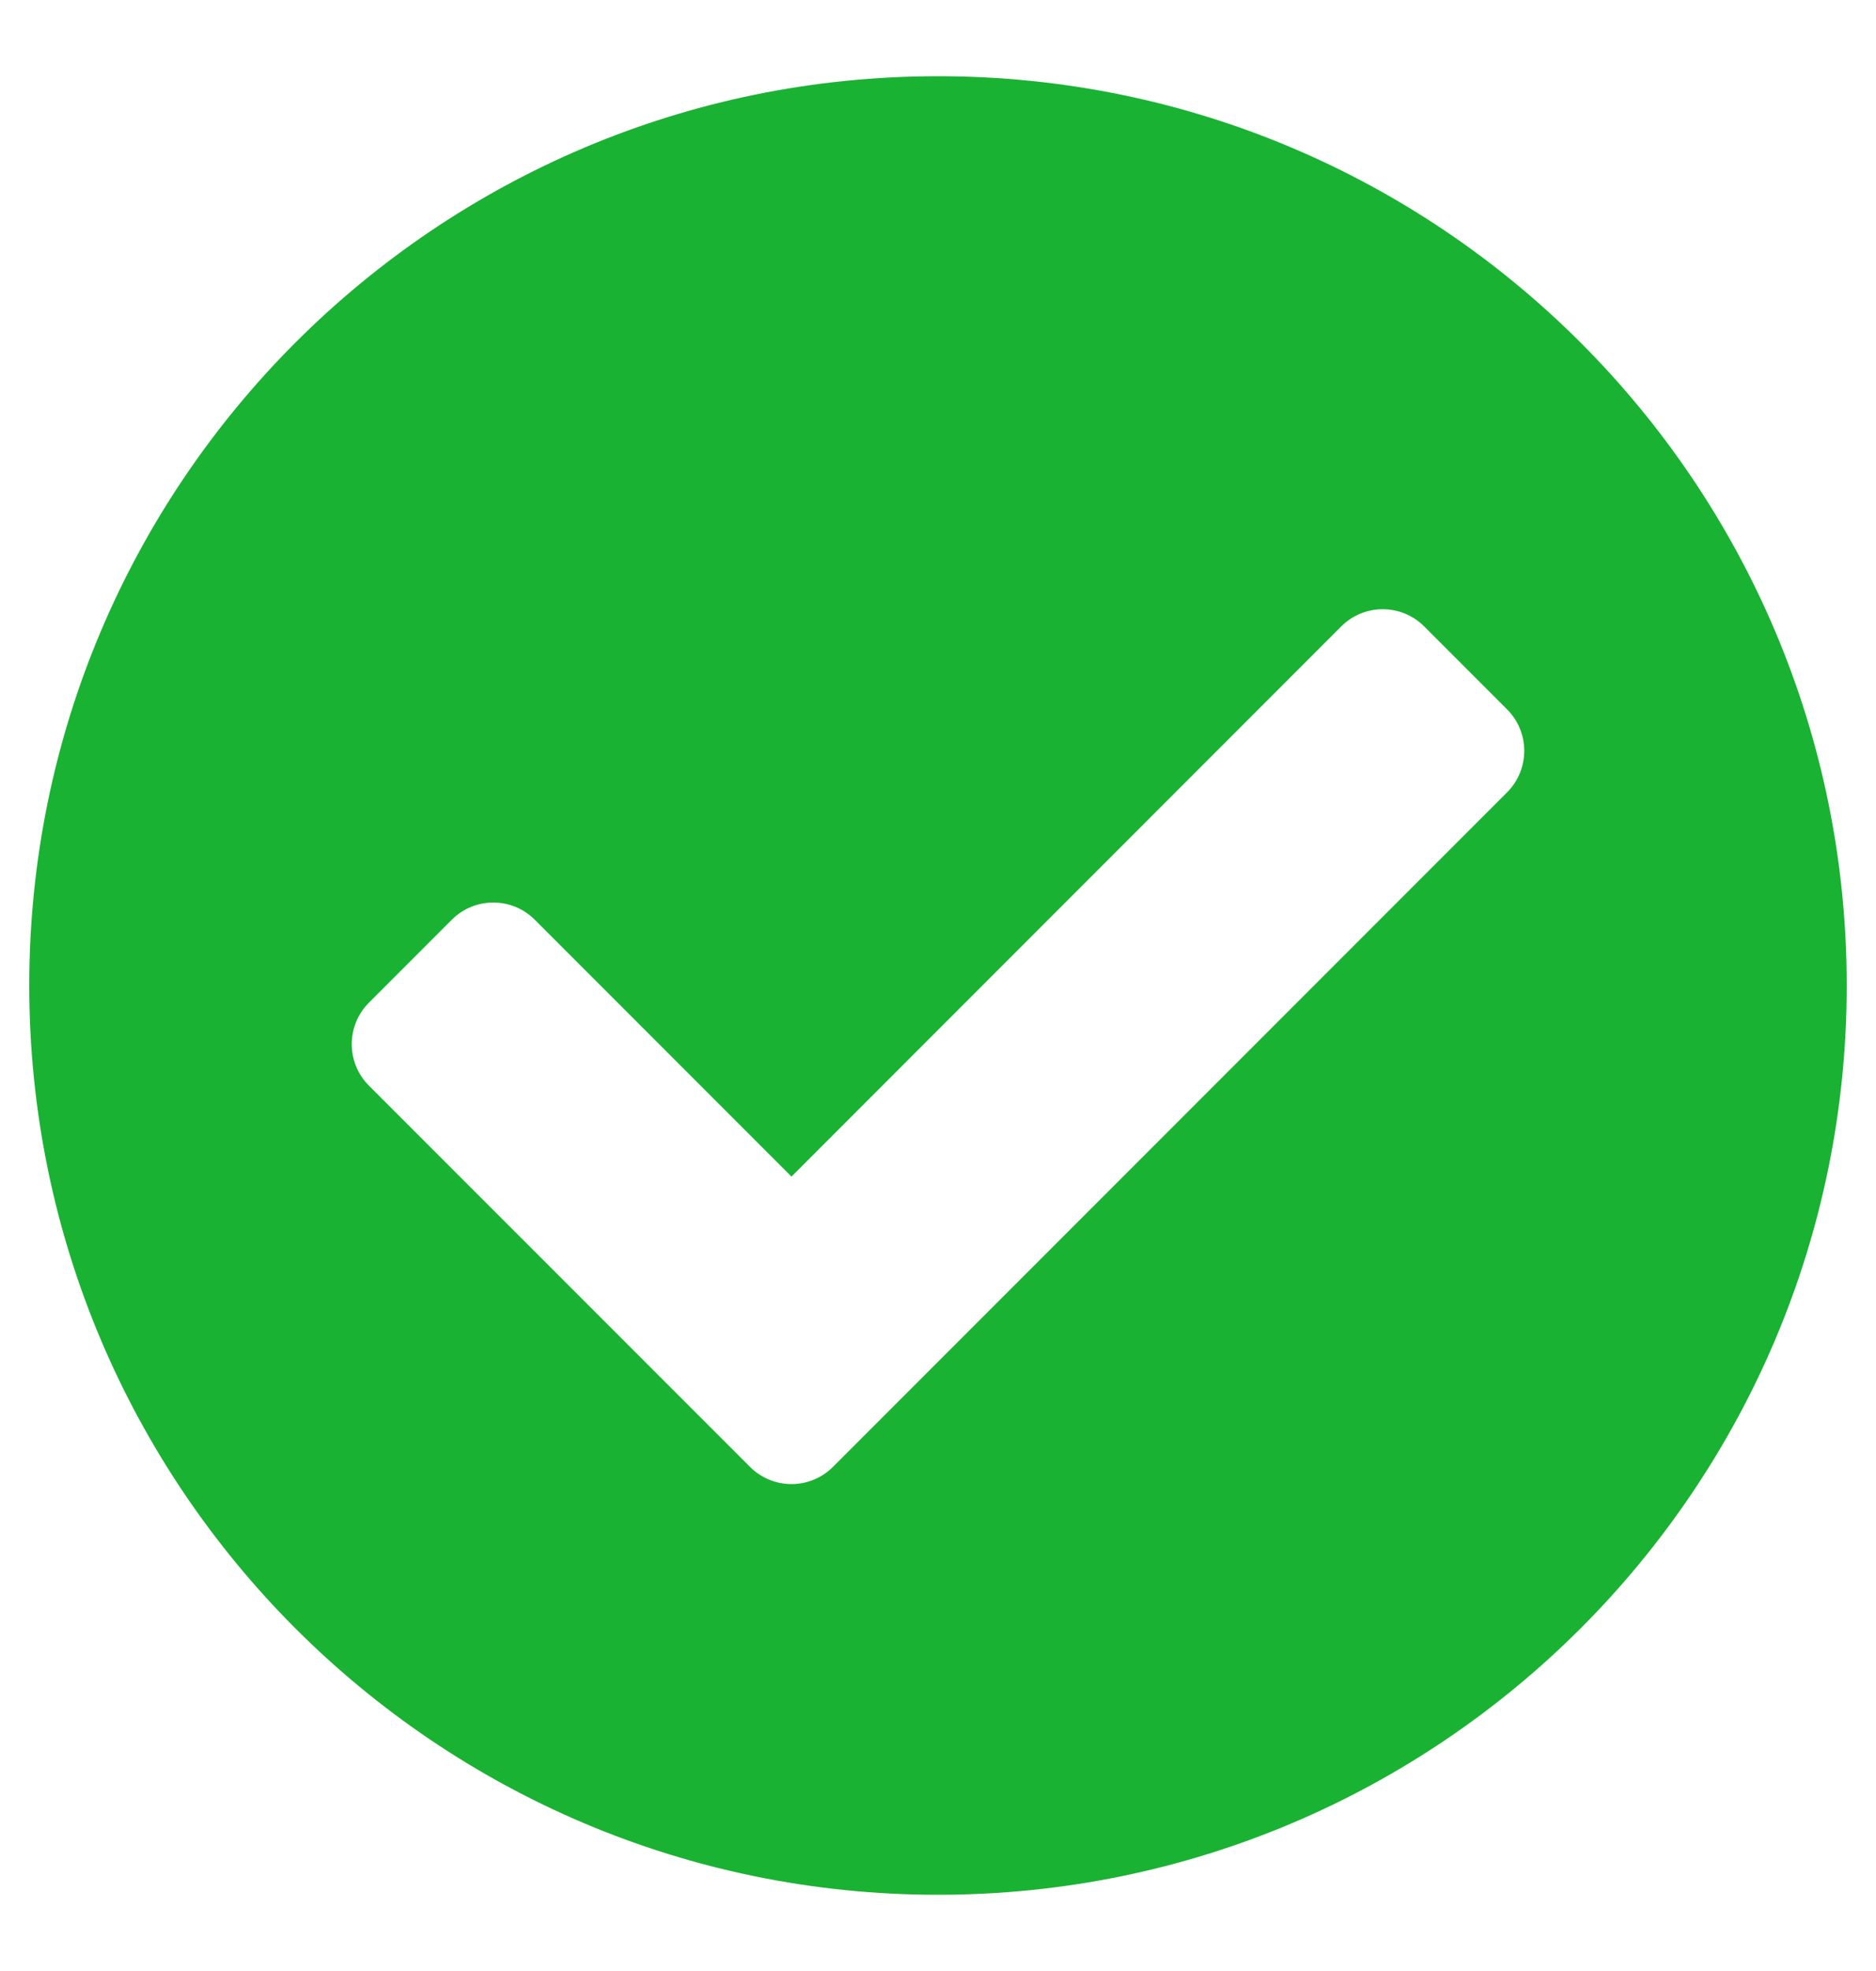         <svg width="20" height="21" viewBox="0 0 20 21" fill="none" xmlns="http://www.w3.org/2000/svg">
            <g clipPath="url(#clip0_4_710)">
                <path d="M19.688 10.5C19.688 15.85 15.35 20.188 10 20.188C4.65 20.188 0.312 15.85 0.312 10.5C0.312 5.15 4.65 0.812 10 0.812C15.35 0.812 19.688 5.15 19.688 10.5ZM8.879 15.63L16.067 8.442C16.311 8.198 16.311 7.802 16.067 7.558L15.183 6.674C14.939 6.43 14.543 6.43 14.299 6.674L8.438 12.536L5.701 9.799C5.457 9.555 5.061 9.555 4.817 9.799L3.933 10.683C3.689 10.927 3.689 11.323 3.933 11.567L7.996 15.629C8.24 15.873 8.635 15.873 8.879 15.63Z" fill="#1AB232" />
            </g>
            <defs>
                <clipPath id="clip0_4_710">
                    <rect width="20" height="20" fill="white" transform="translate(0 0.5)" />
                </clipPath>
            </defs>
        </svg>